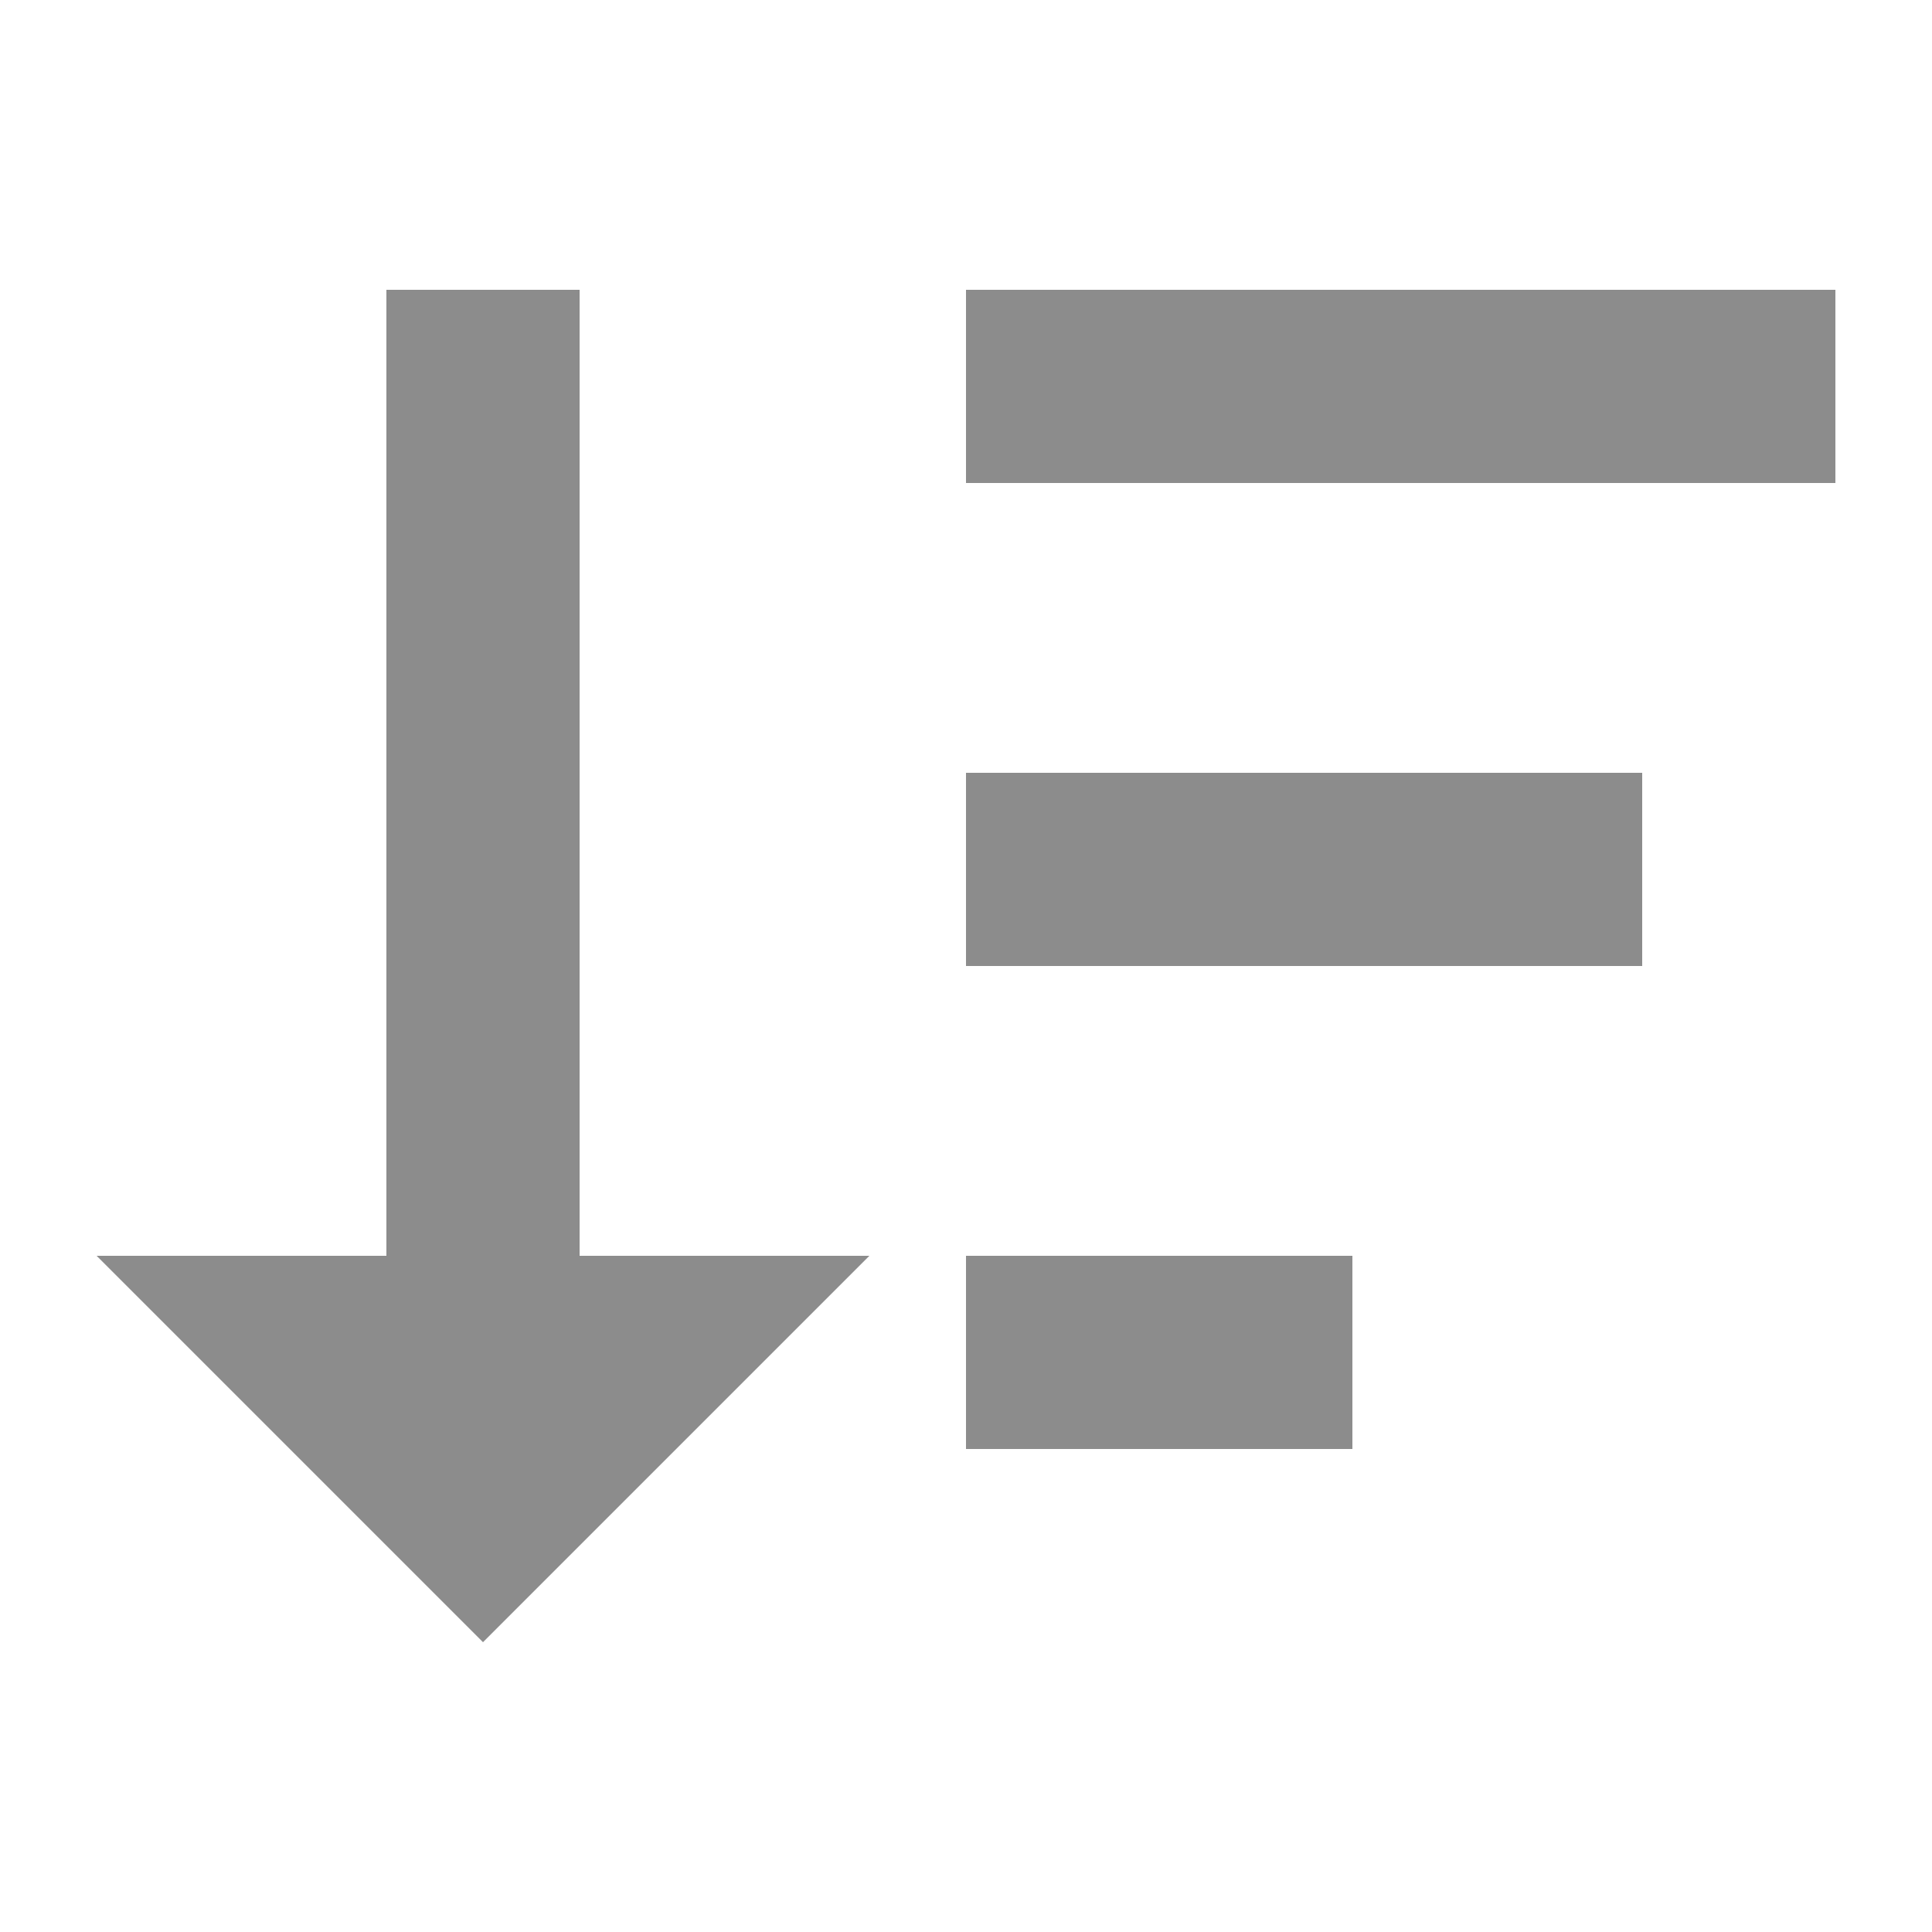 <svg xmlns="http://www.w3.org/2000/svg" width="20" height="20" viewBox="0 0 20 20">
  <defs>
    <style>
      .cls-1 {
        fill-rule: evenodd;
        opacity: 0.45;
      }
    </style>
  </defs>
  <path id="icon_sort" class="cls-1" d="M351,172h4v2h-4v-2Zm0-5h7v2h-7v-2Zm0-5h9v2h-9v-2Zm-4,0h-2v10h-3l4,4,4-4h-3V162Z" transform="translate(-341 -159)"/>
</svg>

